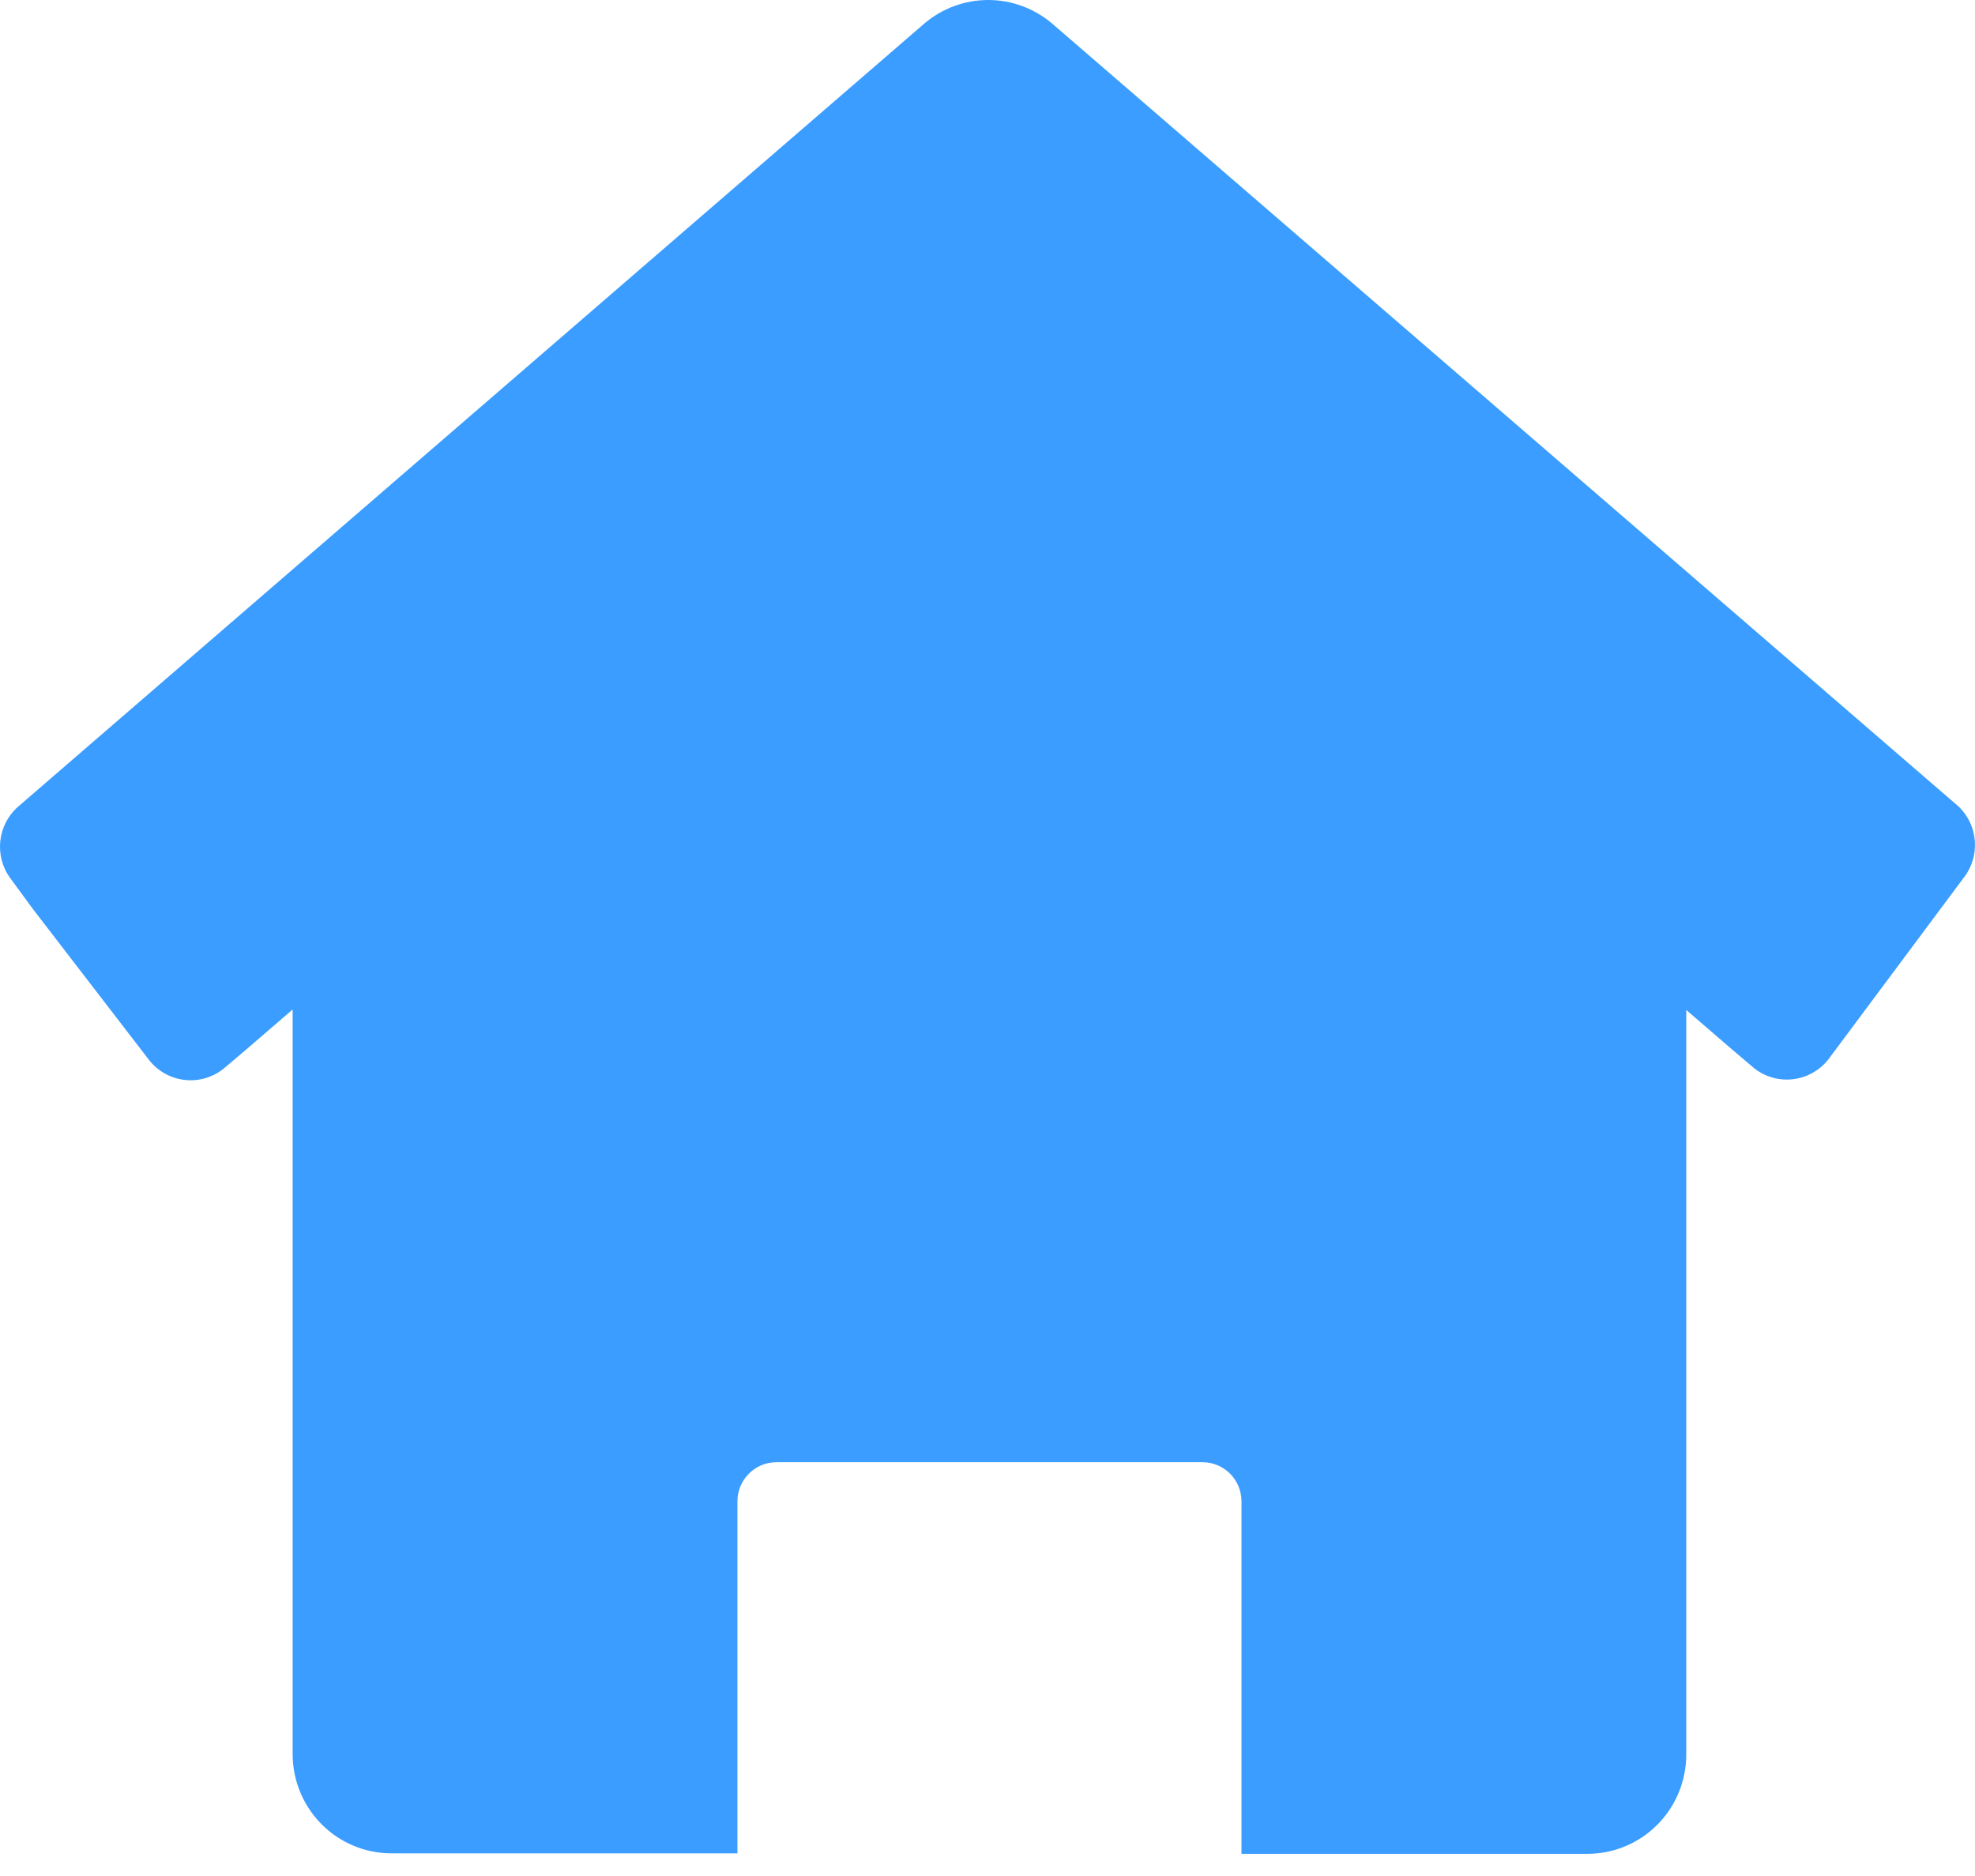 <svg width="40" height="38" viewBox="0 0 40 38" fill="none" xmlns="http://www.w3.org/2000/svg">
<path d="M39.666 16.335L21.311 0.479C20.949 0.17 20.489 0 20.014 0C19.54 0 19.08 0.17 18.718 0.479L0.372 16.335C-0.054 16.704 -0.124 17.34 0.212 17.793L0.662 18.407L3.005 21.453C3.182 21.69 3.45 21.843 3.743 21.875C4.037 21.908 4.331 21.817 4.556 21.624L5.006 21.242L5.927 20.448V35.53C5.927 36.063 6.138 36.575 6.513 36.952C6.888 37.329 7.398 37.541 7.929 37.541H14.935V30.412C14.935 29.974 15.289 29.618 15.725 29.618H24.353C24.563 29.618 24.764 29.701 24.912 29.85C25.061 29.999 25.144 30.201 25.144 30.412V37.551H32.15H32.15C32.681 37.551 33.19 37.339 33.565 36.962C33.941 36.585 34.152 36.073 34.152 35.54V20.458L35.073 21.252L35.523 21.634H35.523C35.746 21.813 36.032 21.894 36.316 21.86C36.6 21.826 36.858 21.68 37.034 21.453L39.776 17.773H39.777C40.112 17.336 40.065 16.715 39.666 16.335L39.666 16.335Z" fill="#3A9DFF"/>
</svg>
